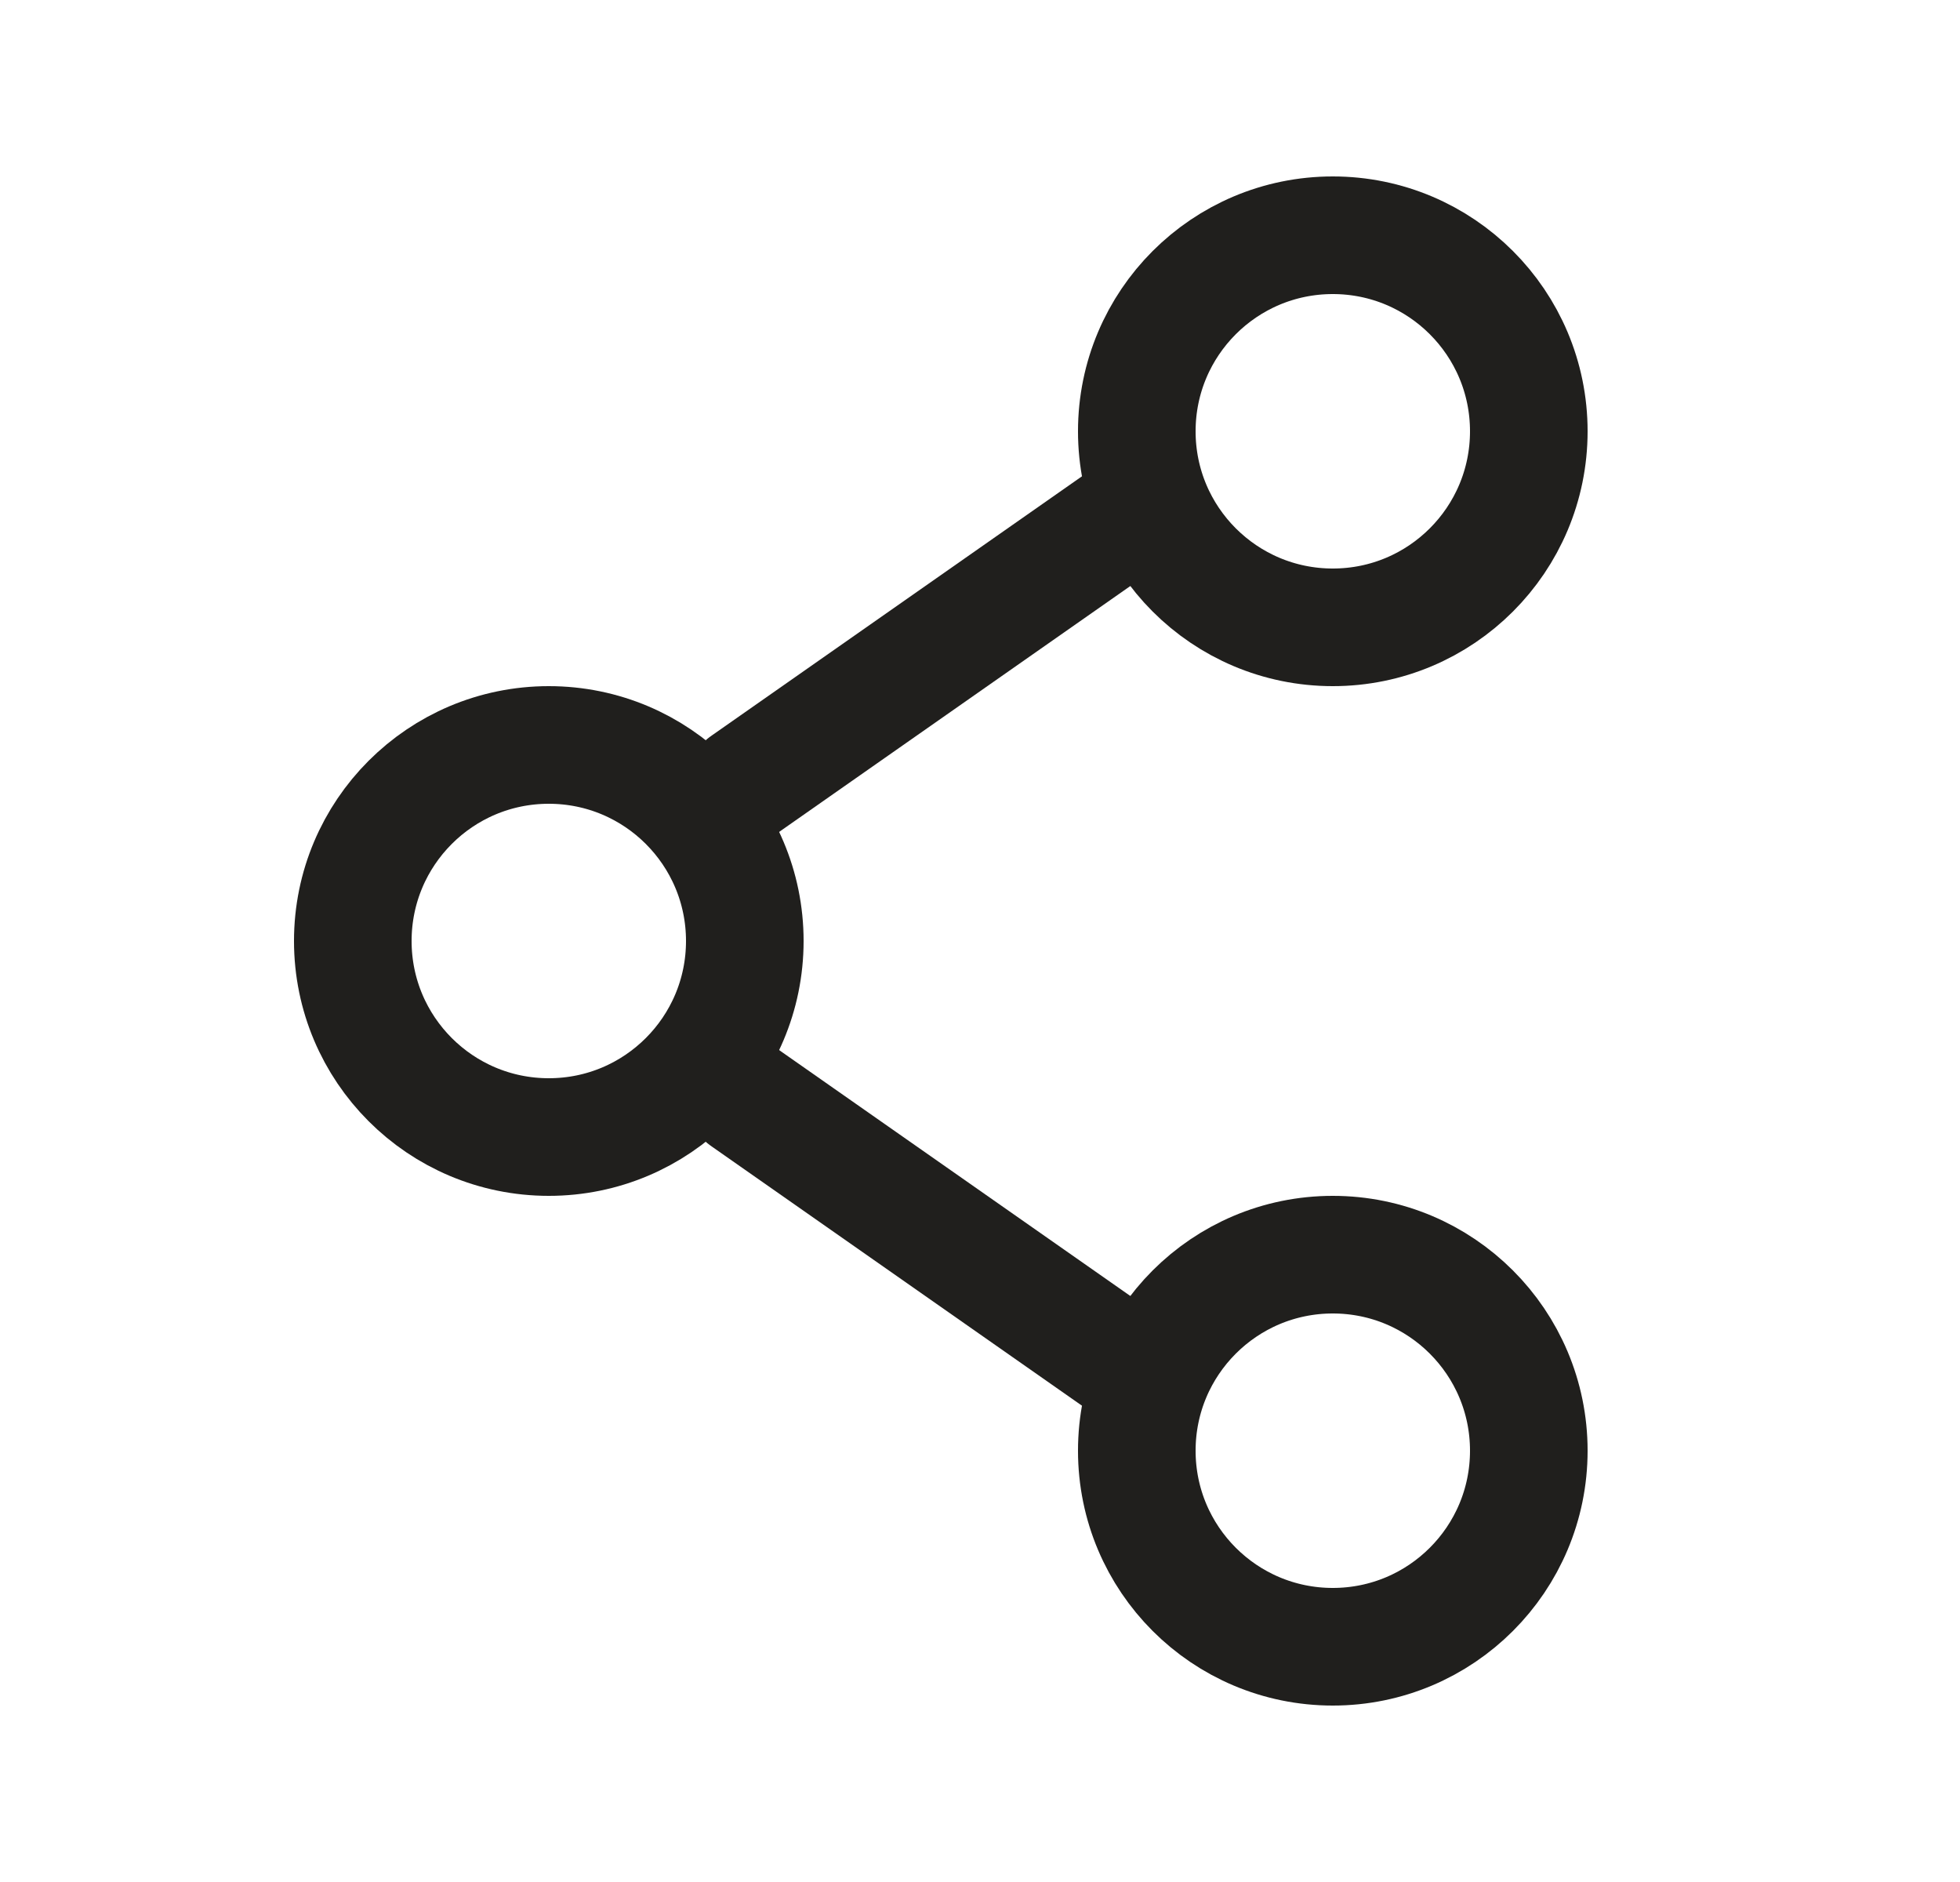 <svg width="25" height="24" viewBox="0 0 25 24" fill="none" xmlns="http://www.w3.org/2000/svg">
<path d="M9.5 12C9.5 13.381 8.381 14.5 7 14.5C5.619 14.5 4.5 13.381 4.5 12C4.5 10.619 5.619 9.5 7 9.5C8.381 9.5 9.5 10.619 9.5 12Z" stroke="#201F1D" stroke-width="1.5"/>
<path d="M14.5 6.5L9.5 10" stroke="#201F1D" stroke-width="1.5" stroke-linecap="round"/>
<path d="M14.5 17.5L9.5 14" stroke="#201F1D" stroke-width="1.5" stroke-linecap="round"/>
<path d="M19.5 18.5C19.5 19.881 18.381 21 17 21C15.619 21 14.5 19.881 14.5 18.5C14.5 17.119 15.619 16 17 16C18.381 16 19.5 17.119 19.5 18.5Z" stroke="#201F1D" stroke-width="1.5"/>
<path d="M19.5 5.5C19.5 6.881 18.381 8 17 8C15.619 8 14.5 6.881 14.5 5.5C14.5 4.119 15.619 3 17 3C18.381 3 19.5 4.119 19.5 5.5Z" stroke="#201F1D" stroke-width="1.5"/>
</svg>
